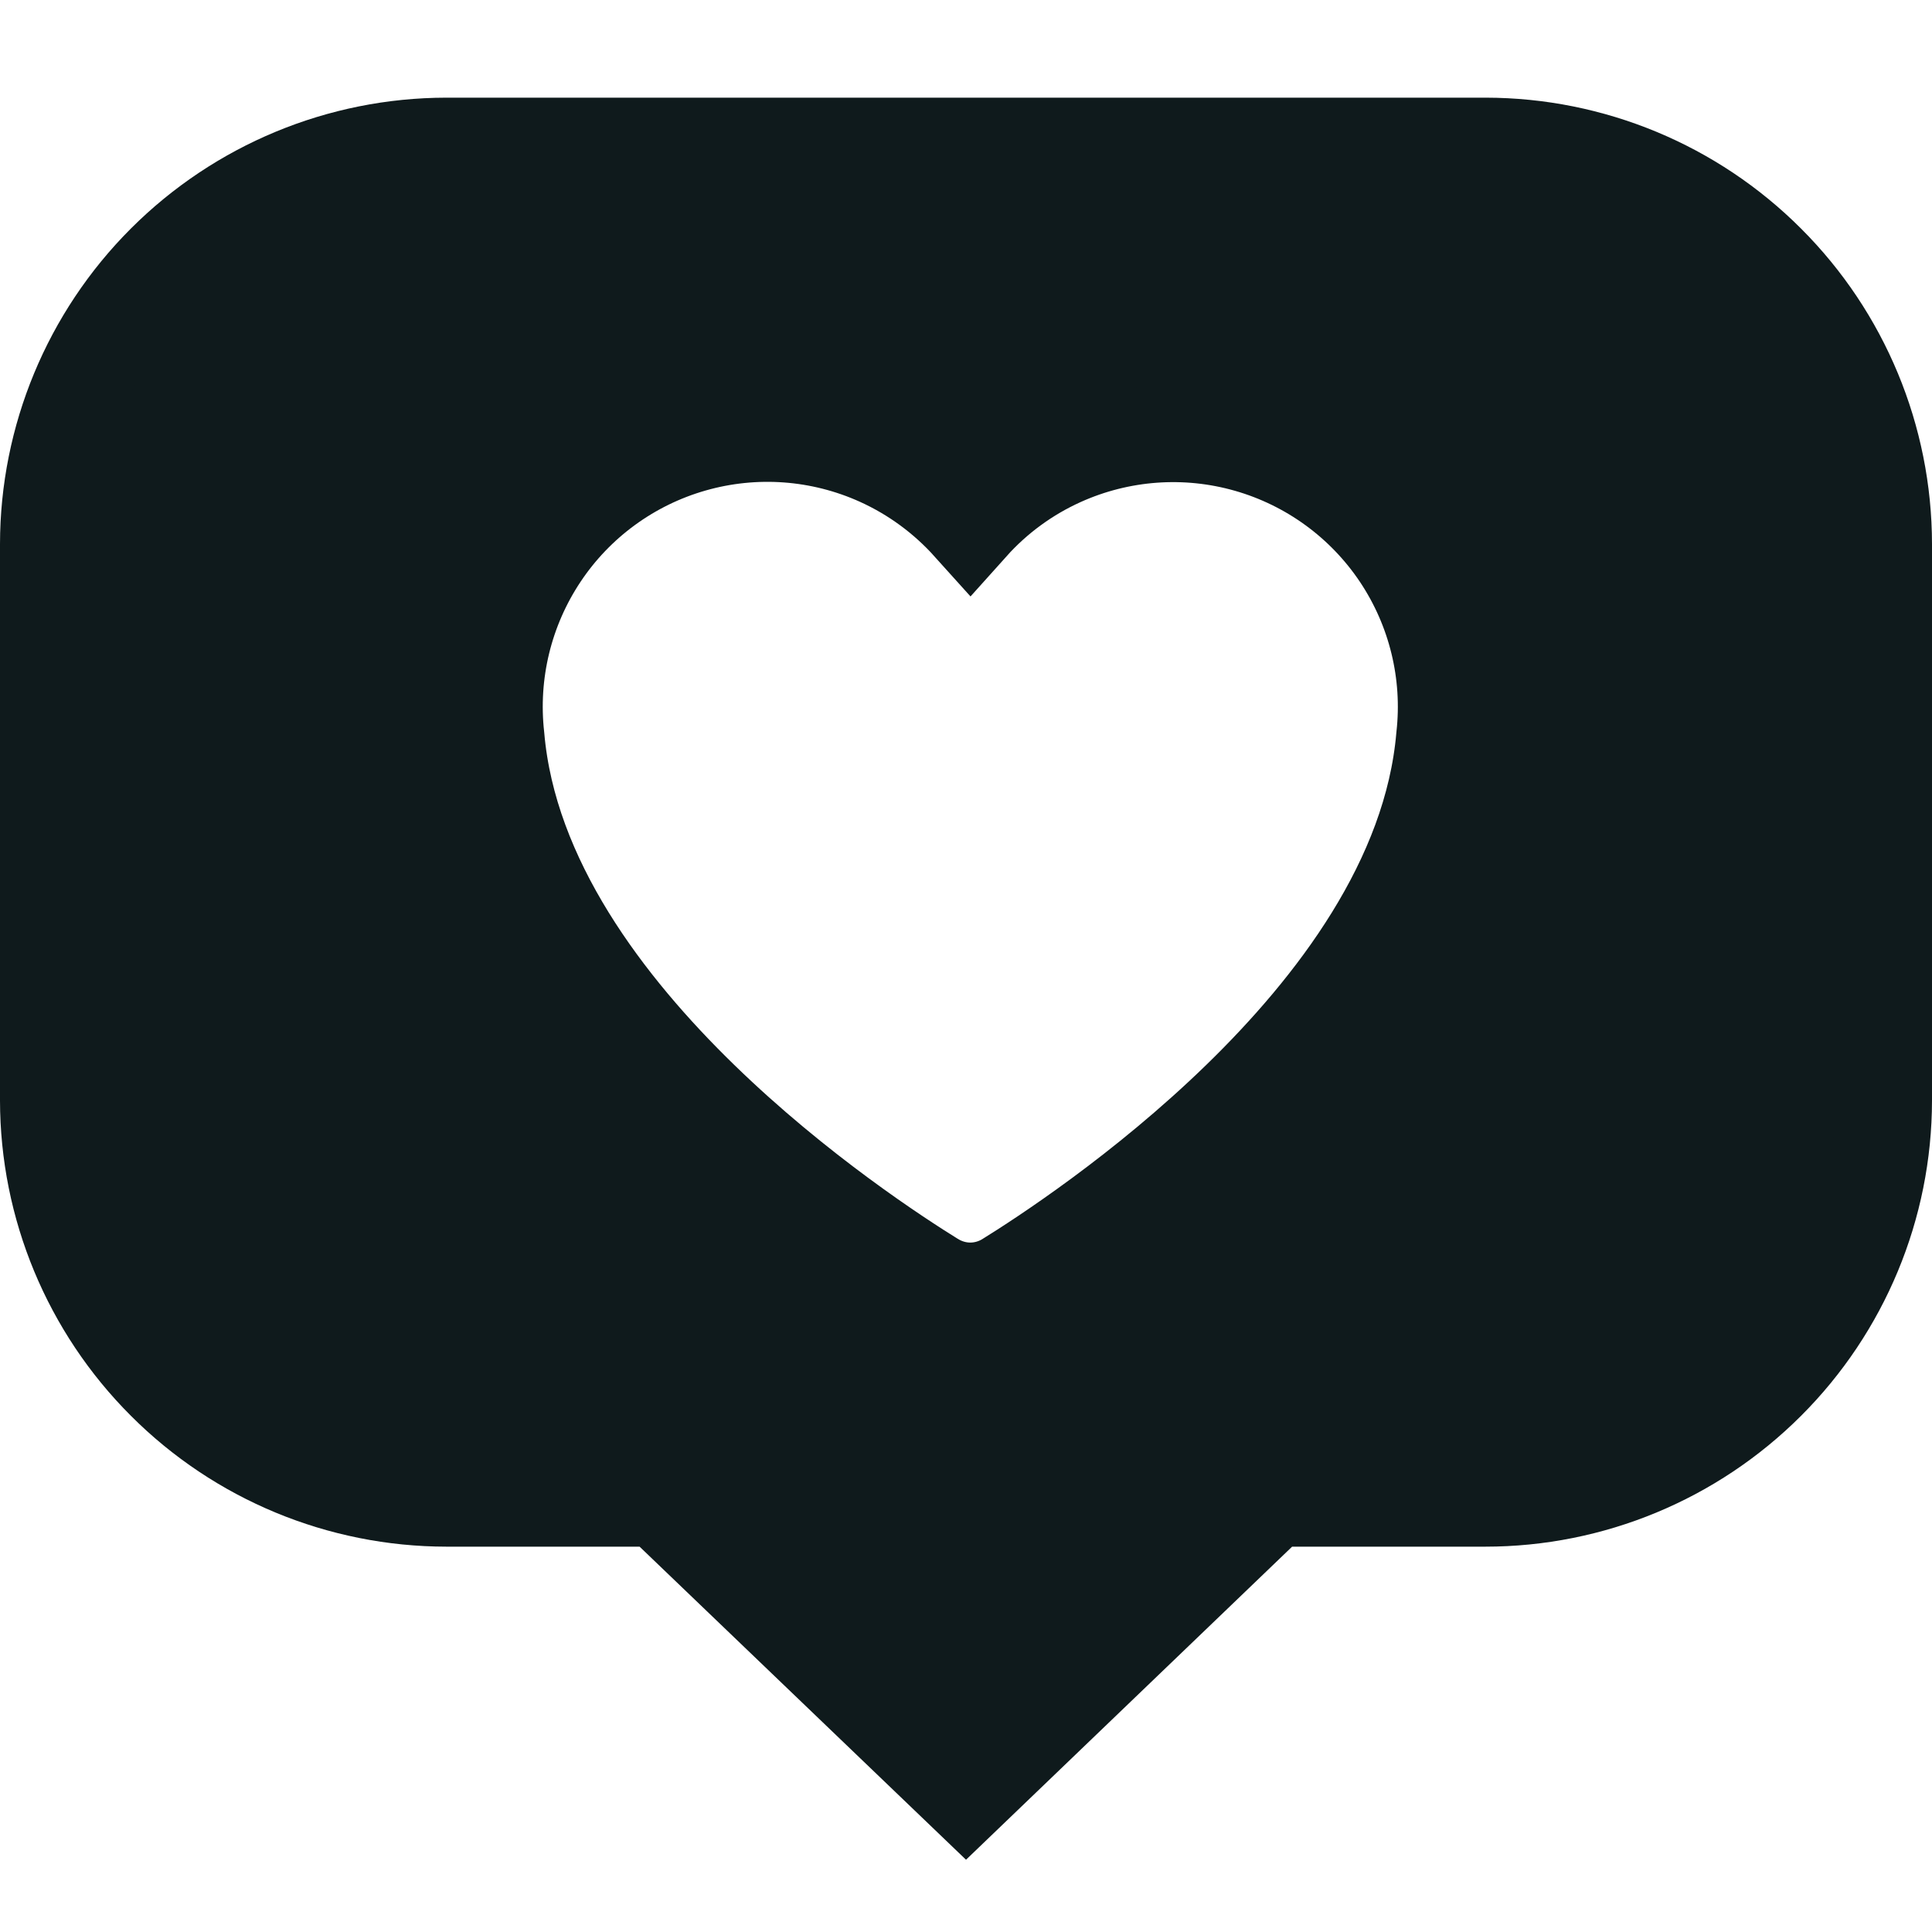 <svg width="20" height="20" viewBox="0 0 20 20" fill="none" xmlns="http://www.w3.org/2000/svg">
<path d="M6.967 15.65L6.822 15.511H6.621H4.622C3.529 15.51 2.481 15.076 1.709 14.303C0.936 13.531 0.501 12.483 0.5 11.391V5.633C0.501 4.54 0.936 3.492 1.708 2.72C2.481 1.947 3.529 1.512 4.621 1.511H15.379C16.471 1.512 17.519 1.947 18.291 2.72C19.064 3.492 19.499 4.54 19.5 5.633V11.391C19.499 12.484 19.064 13.531 18.29 14.304C17.517 15.076 16.469 15.511 15.376 15.511C15.376 15.511 15.376 15.511 15.376 15.511H13.376H13.175L13.03 15.65L10 18.559L6.967 15.65ZM10.428 13.255L10.428 13.255L10.431 13.253C10.789 13.031 11.841 12.35 12.837 11.381C13.815 10.43 14.825 9.119 14.953 7.629C15.027 6.967 14.864 6.3 14.494 5.746C14.122 5.19 13.565 4.784 12.922 4.6C12.279 4.416 11.592 4.466 10.982 4.741C10.623 4.903 10.305 5.137 10.046 5.426C9.786 5.137 9.468 4.902 9.108 4.739C8.498 4.463 7.81 4.413 7.167 4.597C6.523 4.781 5.965 5.188 5.594 5.745C5.224 6.3 5.062 6.967 5.136 7.63C5.264 9.119 6.274 10.431 7.252 11.382C8.248 12.351 9.3 13.032 9.659 13.254L9.661 13.255C9.777 13.325 9.909 13.363 10.044 13.363C10.18 13.363 10.312 13.325 10.428 13.255Z" fill="#0F1A1C" stroke="#0F1A1C"/>
</svg>
